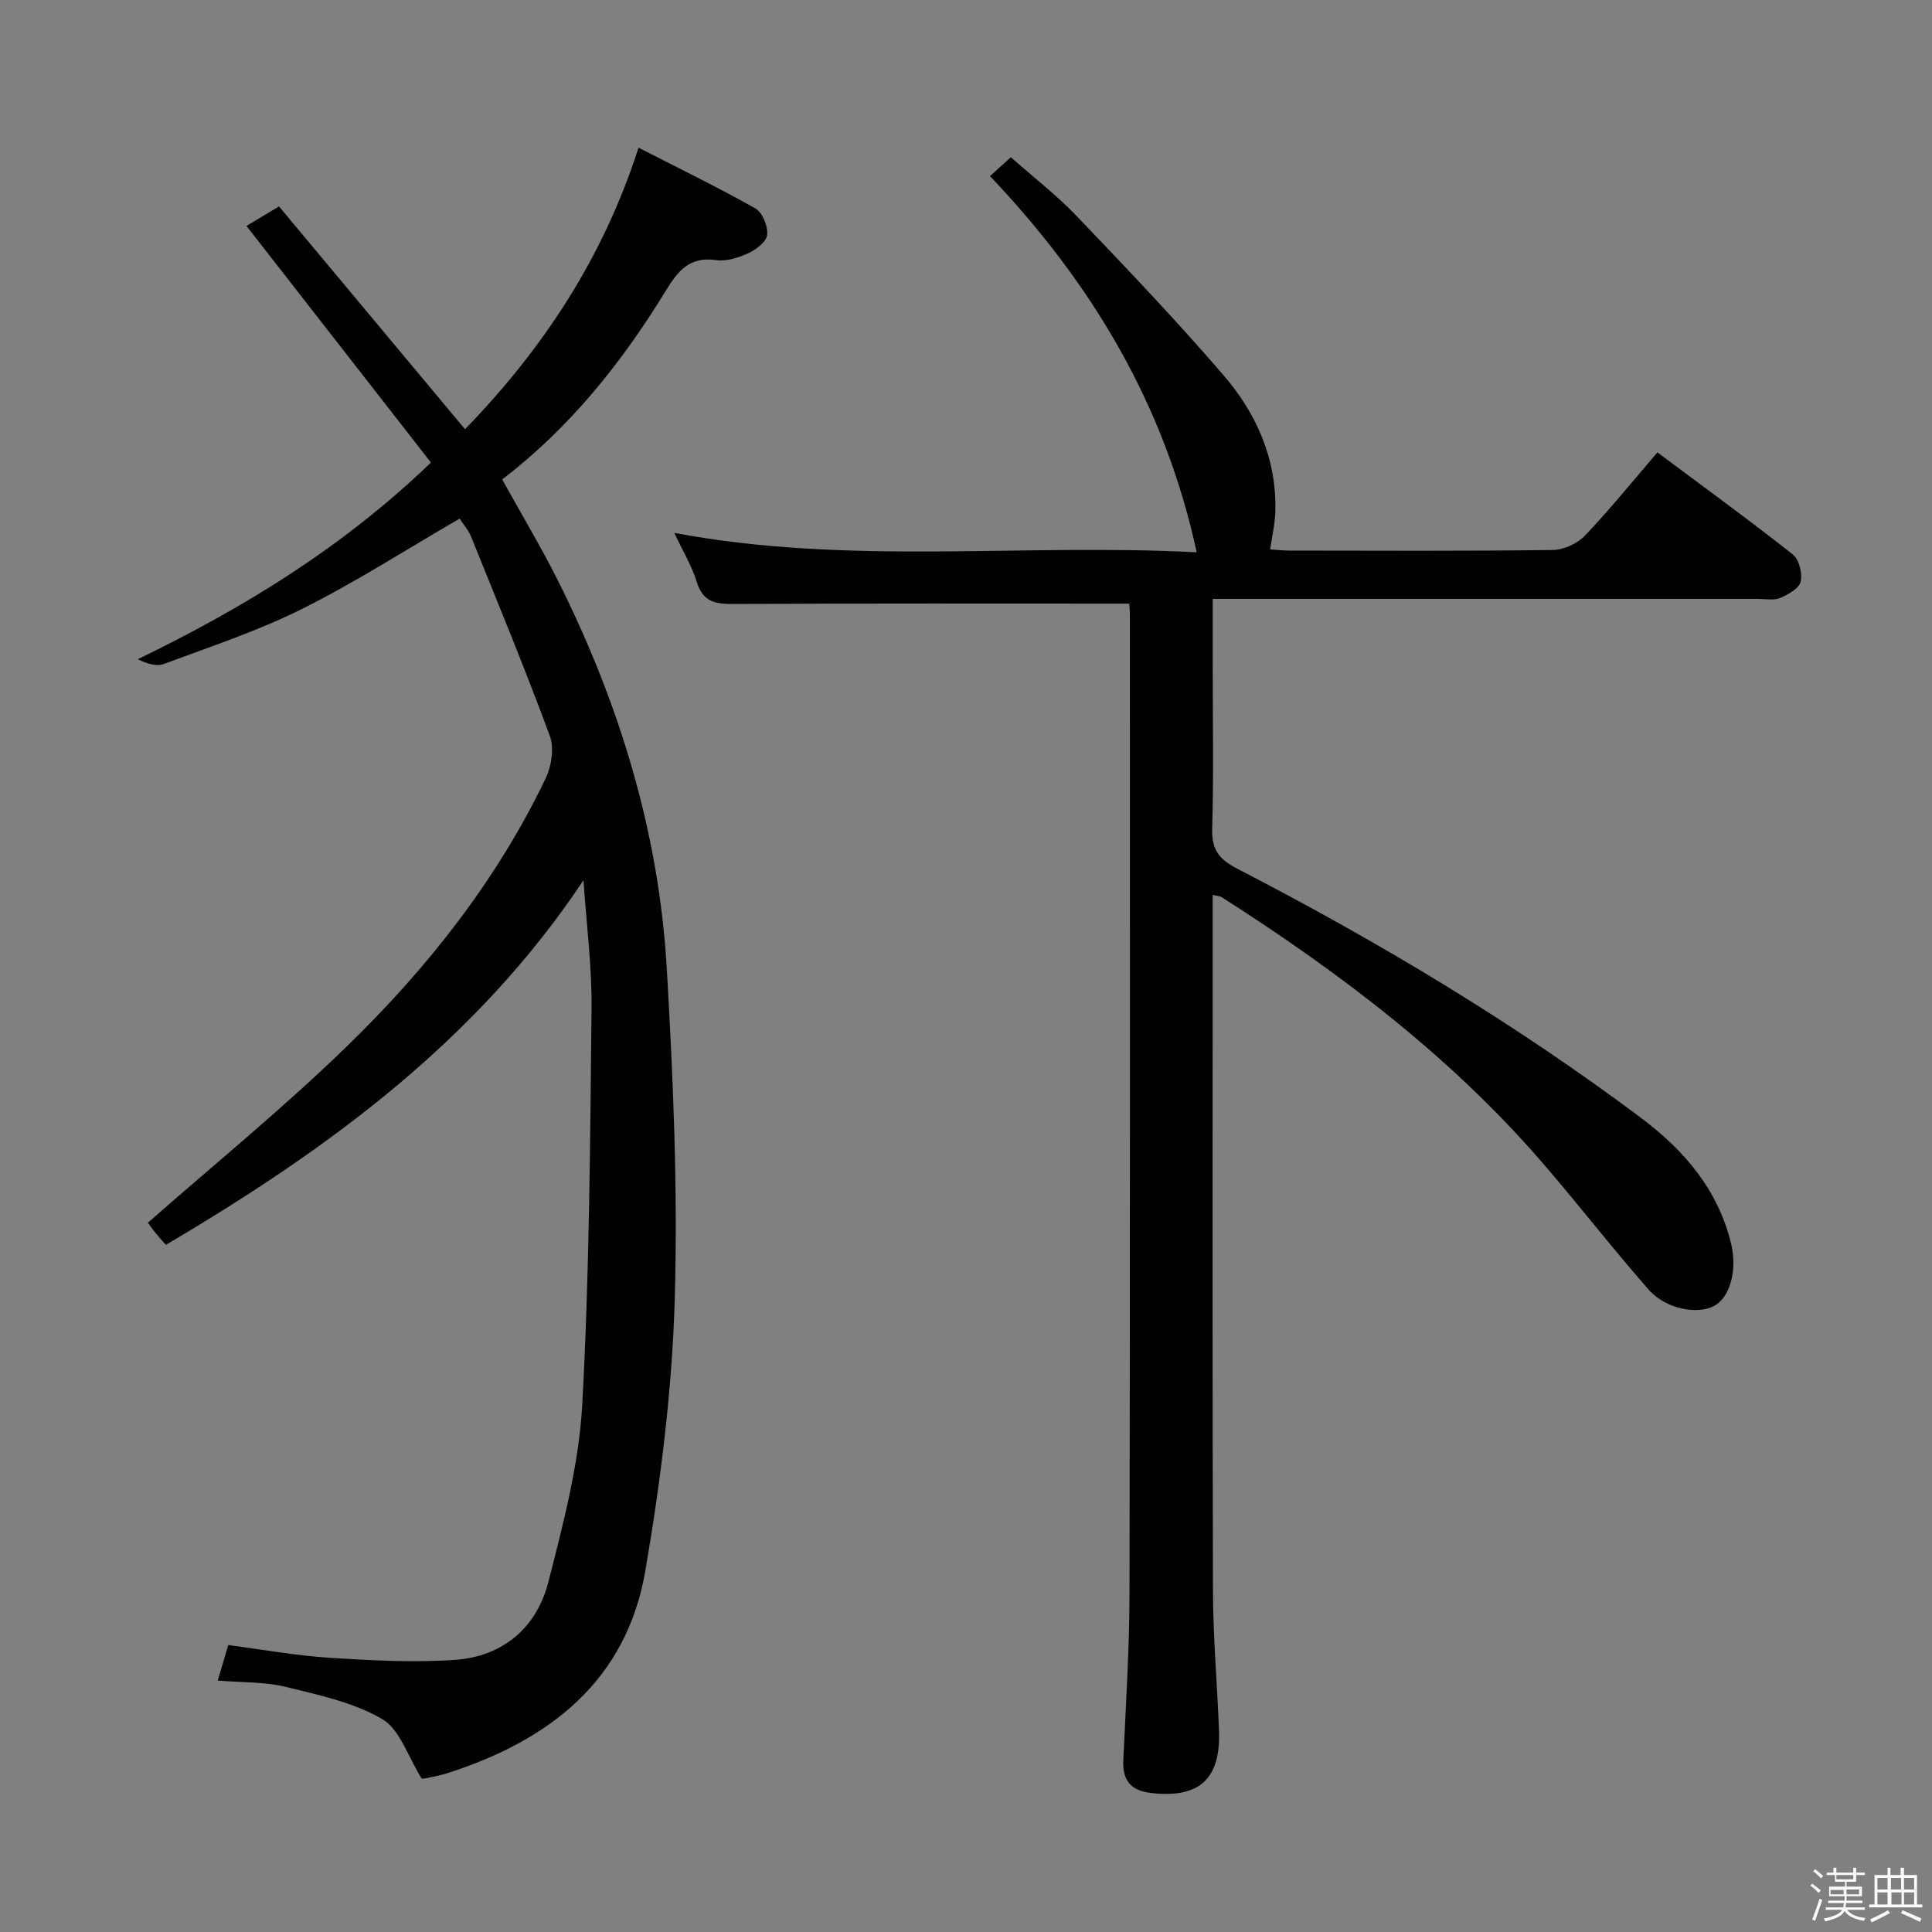 <svg enable-background="new 0 0 400 400" viewBox="0 0 400 400" xmlns="http://www.w3.org/2000/svg"><rect x="0" y="0" width="400" height="400" fill="#808080" stroke="none"/><path d="m374.8 390.4.4-.4c.7.5 1.3 1 1.8 1.4l-.5.5c-.5-.6-1.1-1.1-1.7-1.5zm1 7.3-.6-.3c.5-1.4 1.1-2.8 1.5-4.3.2.1.4.2.6.3-.5 1.3-1 2.8-1.5 4.3zm-.4-10.3.4-.4c.4.3 1 .8 1.7 1.4l-.5.5c-.4-.5-1-1-1.6-1.5zm2.5.3h1.7v-1h.6v1h3.5v-1h.6v1h1.8v.5h-1.8v1.4h-2v1h3.2v2h-3.2v.9h3.3v.5h-3.4c0 .3-.1.6-.1.9h4v.5h-3.7c.7.9 1.9 1.5 3.8 1.7-.1.2-.2.4-.3.6-2.1-.4-3.5-1.1-4-2.1-.4 1-1.8 1.7-4 2.2-.1-.2-.2-.4-.3-.6 2.1-.4 3.4-1 3.8-1.8h-3.4v-.5h3.6c.1-.3.1-.6.2-.9h-3.3v-.5h3.4c0-.3 0-.6 0-.9h-3.2v-2h3.3v-1h-2.1v-1.4h-1.7v-.5zm1.1 3.5v1h2.7c0-.3 0-.4 0-.4 0-.1 0-.2 0-.2 0-.1 0-.2 0-.3h-2.7zm1.2-3v.9h3.5v-.9zm4.7 3h-2.6v.6.4h2.6z" fill="#fcfbfa"/><path d="m393.6 386.7h.6v1.5h2.7v6.1h1.1v.6h-11v-.6h1.1v-6.1h2.7v-1.5h.6v1.5h2.1v-1.5zm-2.7 8.8.4.6c-1.2.6-2.5 1.3-3.8 1.9-.1-.2-.2-.4-.3-.6 1.2-.6 2.5-1.2 3.7-1.9zm-2.2-6.7v2.4h2.1v-2.4zm0 3v2.5h2.1v-2.5zm2.8-3v2.4h2.1v-2.4zm.1 3v2.5h2.1v-2.5h-2.2zm5.9 6.1c-1.4-.7-2.7-1.3-3.9-1.8l.3-.6c1.5.6 2.7 1.2 3.9 1.7zm-1.2-9.1h-2.1v2.4h2.1zm-2.1 3v2.5h2.1v-2.5z" fill="#fcfbfa"/><g fill="#010104"><path d="m233.79 124.97c-27.56 0-54.52-.07-81.47.08-3.79.02-6.66-.11-8.02-4.46-1.07-3.43-2.98-6.6-4.7-10.26 36.14 6.8 72.12 2.11 108.16 4.02-6.58-30.46-21.62-55.6-42.79-77.89 1.37-1.24 2.57-2.33 4.31-3.91 4.61 4.09 9.46 7.82 13.65 12.2 10.33 10.8 20.66 21.64 30.41 32.96 6.85 7.96 11.03 17.42 10.7 28.3-.07 2.46-.66 4.9-1.07 7.74 1.28.08 2.68.24 4.07.24 18.16.02 36.32.12 54.48-.12 2.26-.03 5.06-1.34 6.64-2.99 5.15-5.4 9.84-11.23 14.99-17.22 9.56 7.14 18.94 13.96 28.04 21.14 1.3 1.03 2.01 3.93 1.61 5.64-.33 1.4-2.57 2.65-4.23 3.36-1.27.55-2.95.2-4.45.2-35.66.01-71.31 0-106.97 0-1.81 0-3.61 0-6.07 0v14.15c0 11.16.21 22.33-.11 33.49-.12 4.32 1.46 6.28 5.22 8.23 29.14 15.06 57.23 31.85 83.52 51.54 9 6.74 16.06 14.96 18.73 26.24 1.27 5.36-.31 10.9-3.42 12.66-3.47 1.96-10.1.77-13.67-3.29-7.46-8.5-14.4-17.45-21.78-26.02-19.09-22.17-42.14-39.61-66.65-55.26-.37-.23-.88-.23-1.85-.46v5.58c0 46.15-.07 92.3.06 138.45.03 9.63.87 19.25 1.25 28.87.4 10.13-4.02 14.14-13.91 13.06-4.35-.47-6.1-2.56-5.9-6.88.53-11.47 1.26-22.94 1.28-34.41.13-67.64.08-135.29.08-202.93-.01-.81-.11-1.61-.14-2.05z"/><path d="m120.8 182.25c-22.04 33.12-52.84 55.67-86.46 75.48-.73-.83-1.49-1.65-2.19-2.52-.71-.88-1.35-1.82-1.53-2.06 13.91-12.24 28.13-23.81 41.23-36.55 16.65-16.18 31.01-34.35 41.13-55.46 1.22-2.54 1.77-6.29.84-8.81-5.1-13.84-10.73-27.47-16.26-41.15-.6-1.48-1.71-2.74-2.4-3.81-11.05 6.41-21.55 13.17-32.66 18.72-9.15 4.57-18.99 7.8-28.6 11.39-1.5.56-3.45-.07-5.38-.99 21.99-10.66 42.4-23.12 60.7-40.73-12.66-16.24-25.28-32.42-38.19-48.98 1.96-1.17 4.05-2.42 6.74-4.04 12.76 15.29 25.5 30.54 38.51 46.13 16.07-16.59 28.53-35.31 35.92-58.29 8.44 4.32 16.45 8.2 24.19 12.57 1.46.83 2.61 3.66 2.45 5.44-.12 1.41-2.26 3.07-3.87 3.82-2.06.95-4.59 1.75-6.75 1.44-5.47-.78-7.89 2.27-10.38 6.35-9.09 14.86-19.85 28.35-33.87 39.06 4.02 7.27 8.12 14.08 11.66 21.17 12.61 25.24 20.78 51.87 22.42 80.07 1.33 22.9 2.32 45.91 1.64 68.81-.56 18.69-2.92 37.44-6.08 55.9-3.91 22.8-19.86 35.11-40.87 41.87-1.42.46-2.89.74-4.35 1.05-.64.13-1.3.12-1.08.11-2.85-4.52-4.5-10.17-8.18-12.32-5.95-3.48-13.16-5-20.01-6.68-4.3-1.05-8.91-.87-14.04-1.3.72-2.42 1.39-4.68 2.18-7.35 6.97.91 13.95 2.18 20.99 2.64 8.62.55 17.33 1.02 25.92.43 9.96-.69 16.95-6.66 19.38-16.19 3.07-12.02 6.31-24.28 6.99-36.57 1.5-27.22 1.64-54.52 1.93-81.8.11-8.96-1.07-17.91-1.67-26.85z"/></g></svg>